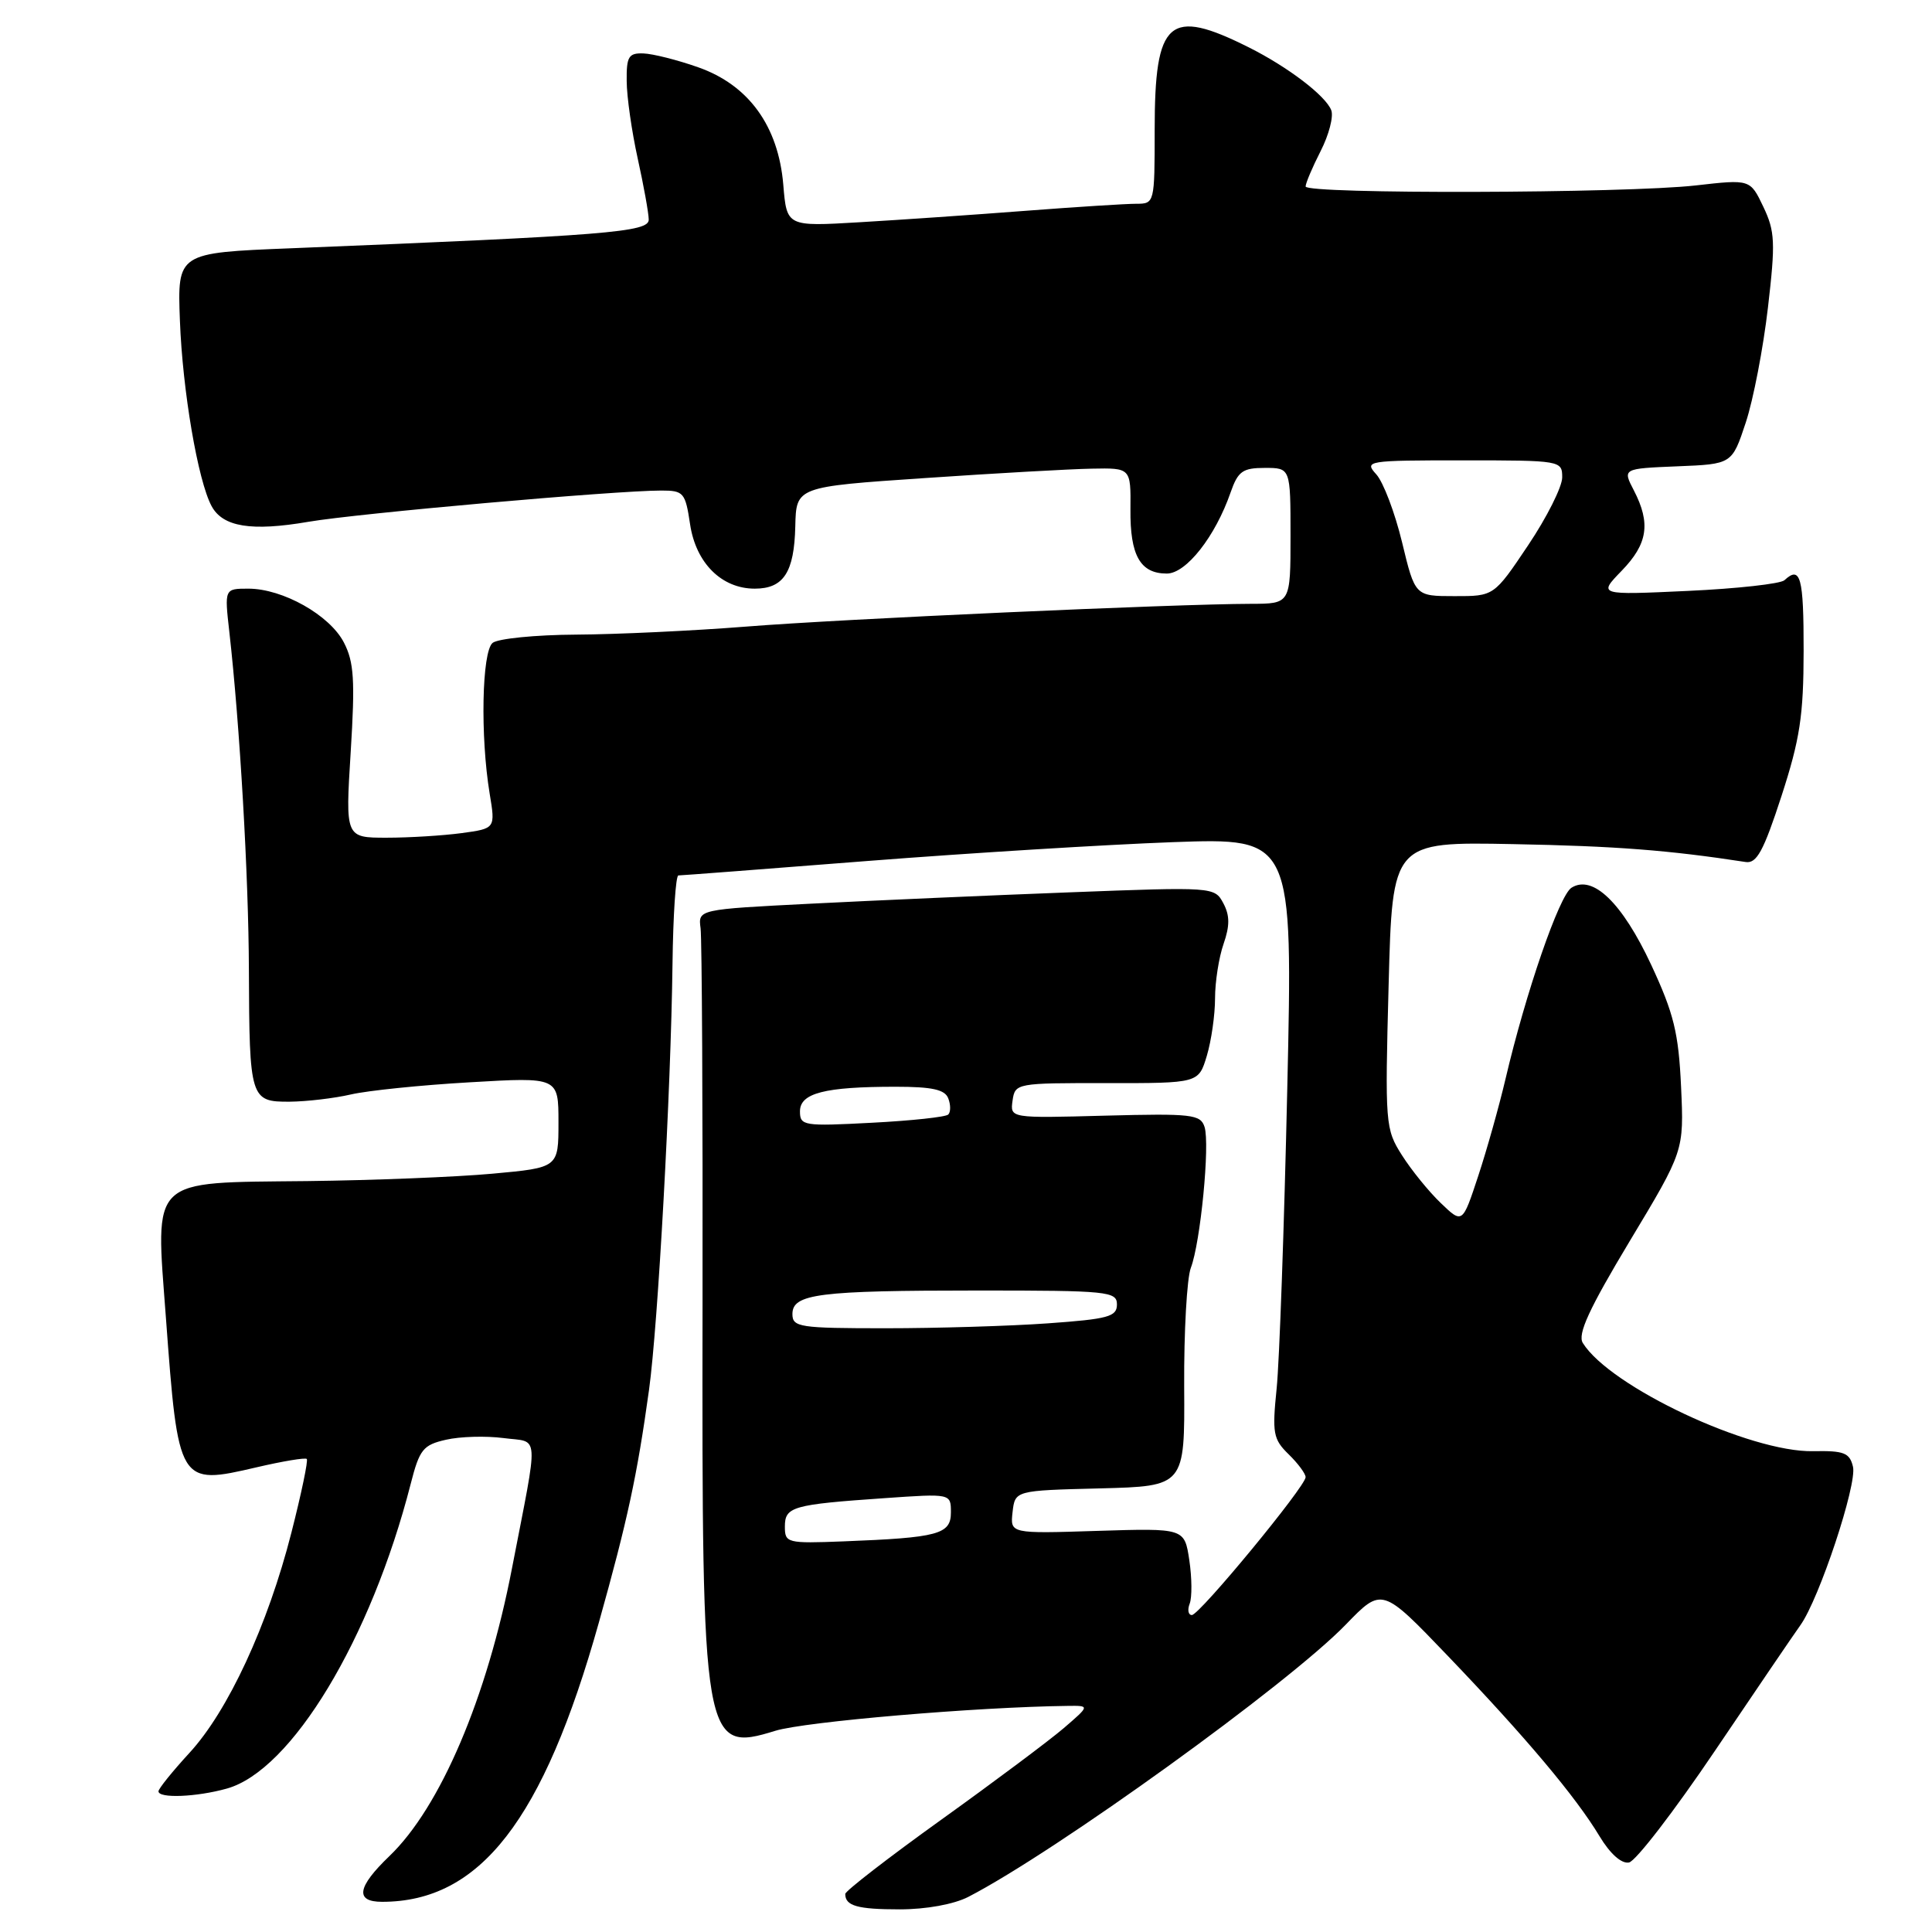 <?xml version="1.0" encoding="UTF-8" standalone="no"?>
<!DOCTYPE svg PUBLIC "-//W3C//DTD SVG 1.1//EN" "http://www.w3.org/Graphics/SVG/1.1/DTD/svg11.dtd" >
<svg xmlns="http://www.w3.org/2000/svg" xmlns:xlink="http://www.w3.org/1999/xlink" version="1.1" viewBox="0 0 256 256">
 <g >
 <path fill="currentColor"
d=" M 128.30 251.35 C 139.84 245.40 170.70 223.14 178.31 215.28 C 183.12 210.31 183.12 210.31 191.83 219.40 C 202.16 230.18 208.80 238.08 211.94 243.30 C 213.35 245.64 214.85 246.98 215.85 246.79 C 216.74 246.62 221.86 239.96 227.24 231.99 C 232.62 224.02 237.71 216.53 238.56 215.35 C 241.06 211.86 246.09 196.69 245.53 194.35 C 245.09 192.50 244.34 192.21 240.26 192.29 C 231.88 192.46 213.33 183.75 209.73 177.95 C 209.01 176.79 210.55 173.44 215.95 164.45 C 223.14 152.50 223.14 152.50 222.75 144.00 C 222.42 136.84 221.79 134.29 218.79 127.84 C 214.95 119.62 211.05 115.85 208.23 117.63 C 206.61 118.65 202.17 131.52 199.48 143.00 C 198.64 146.57 197.02 152.35 195.87 155.83 C 193.78 162.17 193.78 162.17 190.91 159.41 C 189.33 157.90 187.02 155.05 185.77 153.08 C 183.56 149.60 183.51 148.97 184.00 130.52 C 184.50 111.54 184.50 111.54 200.50 111.85 C 214.14 112.11 221.08 112.65 231.31 114.22 C 232.77 114.45 233.68 112.78 236.05 105.50 C 238.50 97.95 238.98 94.85 238.99 86.25 C 239.00 76.46 238.58 74.91 236.45 76.88 C 235.93 77.36 230.16 78.00 223.63 78.30 C 211.76 78.85 211.76 78.85 214.88 75.63 C 218.34 72.06 218.75 69.35 216.50 64.99 C 214.99 62.09 214.99 62.09 222.25 61.79 C 229.50 61.50 229.50 61.50 231.32 56.00 C 232.32 52.98 233.64 46.12 234.26 40.77 C 235.27 32.12 235.20 30.65 233.65 27.40 C 231.91 23.75 231.91 23.75 224.71 24.57 C 215.38 25.63 173.00 25.74 173.00 24.71 C 173.00 24.28 173.90 22.16 174.99 20.02 C 176.09 17.87 176.72 15.44 176.40 14.61 C 175.67 12.69 170.65 8.87 165.50 6.29 C 154.87 0.96 153.00 2.60 153.00 17.22 C 153.00 26.93 152.98 27.00 150.55 27.00 C 149.21 27.00 142.57 27.42 135.80 27.94 C 129.04 28.46 119.17 29.14 113.87 29.45 C 104.25 30.02 104.25 30.02 103.79 24.48 C 103.14 16.70 99.20 11.26 92.50 8.91 C 89.75 7.94 86.49 7.12 85.25 7.08 C 83.30 7.01 83.00 7.49 83.04 10.75 C 83.05 12.81 83.71 17.42 84.50 21.00 C 85.29 24.58 85.95 28.22 85.96 29.09 C 86.00 30.76 80.56 31.20 38.50 32.90 C 23.50 33.50 23.50 33.50 23.84 42.50 C 24.19 51.77 26.22 63.67 28.03 67.05 C 29.51 69.82 33.30 70.44 40.87 69.14 C 47.43 68.02 81.53 65.00 87.62 65.00 C 90.59 65.00 90.81 65.26 91.44 69.47 C 92.21 74.61 95.62 78.00 100.01 78.00 C 103.83 78.00 105.24 75.83 105.38 69.74 C 105.50 64.50 105.50 64.50 122.50 63.35 C 131.85 62.71 141.83 62.15 144.67 62.10 C 149.84 62.00 149.84 62.00 149.79 67.49 C 149.73 73.61 151.09 76.00 154.61 76.00 C 157.17 76.00 161.03 71.10 163.06 65.25 C 164.04 62.44 164.66 62.00 167.60 62.00 C 171.00 62.00 171.00 62.00 171.00 71.00 C 171.00 80.00 171.00 80.00 165.75 80.01 C 155.69 80.03 111.41 82.02 98.83 83.03 C 91.86 83.58 81.74 84.06 76.34 84.09 C 70.95 84.12 65.96 84.62 65.27 85.19 C 63.85 86.37 63.63 97.54 64.88 105.14 C 65.65 109.78 65.65 109.78 61.18 110.39 C 58.73 110.72 54.25 111.00 51.24 111.00 C 45.76 111.00 45.76 111.00 46.47 99.63 C 47.06 90.14 46.91 87.73 45.57 85.14 C 43.70 81.51 37.47 78.00 32.91 78.00 C 29.74 78.00 29.74 78.00 30.39 83.75 C 31.78 96.06 32.94 116.09 32.98 128.50 C 33.04 145.60 33.17 146.01 38.37 145.98 C 40.64 145.96 44.30 145.53 46.50 145.02 C 48.70 144.51 55.79 143.78 62.25 143.41 C 74.00 142.72 74.00 142.72 74.00 148.72 C 74.00 154.72 74.00 154.72 65.25 155.52 C 60.44 155.96 49.39 156.40 40.69 156.50 C 19.65 156.73 20.59 155.82 21.98 174.55 C 23.62 196.74 23.67 196.83 33.98 194.43 C 37.45 193.62 40.45 193.12 40.65 193.32 C 40.85 193.52 39.93 197.92 38.61 203.09 C 35.49 215.34 30.21 226.73 25.09 232.28 C 22.84 234.73 21.00 237.01 21.00 237.36 C 21.00 238.32 26.03 238.12 30.04 237.00 C 38.63 234.62 49.15 217.18 54.42 196.62 C 55.59 192.04 56.06 191.46 59.11 190.77 C 60.97 190.34 64.40 190.25 66.71 190.55 C 71.54 191.19 71.42 189.31 67.84 207.81 C 64.53 224.96 58.35 239.47 51.59 245.95 C 47.32 250.05 47.01 252.00 50.63 252.00 C 63.61 252.00 72.00 241.18 79.35 215.00 C 83.15 201.46 84.43 195.50 86.00 184.16 C 87.19 175.56 88.90 144.59 89.11 127.75 C 89.19 121.29 89.54 116.00 89.89 116.00 C 90.24 116.00 101.54 115.14 115.01 114.08 C 128.48 113.03 146.66 111.91 155.41 111.59 C 171.32 111.02 171.32 111.02 170.57 144.26 C 170.16 162.54 169.53 180.43 169.16 184.00 C 168.56 189.90 168.70 190.70 170.75 192.70 C 171.99 193.91 173.00 195.27 173.00 195.73 C 173.00 196.95 158.94 214.00 157.93 214.00 C 157.45 214.00 157.32 213.32 157.64 212.49 C 157.96 211.66 157.94 209.07 157.59 206.73 C 156.95 202.49 156.95 202.49 145.40 202.85 C 133.85 203.22 133.85 203.22 134.17 200.36 C 134.50 197.50 134.50 197.50 145.75 197.22 C 156.99 196.93 156.99 196.93 156.91 183.72 C 156.87 176.45 157.27 169.38 157.79 168.00 C 159.07 164.67 160.34 151.64 159.61 149.33 C 159.08 147.66 157.93 147.53 146.43 147.83 C 133.84 148.17 133.84 148.17 134.17 145.83 C 134.50 143.53 134.68 143.50 146.66 143.52 C 158.82 143.53 158.82 143.53 159.91 139.90 C 160.51 137.90 161.00 134.47 161.00 132.28 C 161.00 130.09 161.51 126.85 162.13 125.07 C 162.97 122.65 162.96 121.29 162.09 119.67 C 160.94 117.52 160.77 117.51 141.72 118.24 C 131.15 118.64 115.75 119.32 107.50 119.74 C 92.50 120.50 92.50 120.50 92.83 123.00 C 93.01 124.38 93.13 146.84 93.09 172.92 C 93.00 231.13 93.19 232.29 102.73 229.34 C 106.65 228.13 129.34 226.19 141.46 226.04 C 144.42 226.00 144.42 226.00 140.96 228.98 C 139.06 230.61 131.76 236.07 124.75 241.10 C 117.74 246.13 112.00 250.57 112.00 250.96 C 112.00 252.54 113.61 253.00 119.22 253.00 C 122.72 253.00 126.39 252.33 128.30 251.35 Z  M 104.00 202.29 C 104.00 199.64 104.97 199.36 117.25 198.51 C 126.00 197.90 126.00 197.90 126.00 200.40 C 126.00 203.31 124.34 203.75 111.75 204.24 C 104.29 204.53 104.00 204.45 104.00 202.29 Z  M 105.00 174.12 C 105.00 171.44 108.44 171.00 129.62 171.00 C 146.84 171.00 148.00 171.12 148.00 172.85 C 148.00 174.47 146.85 174.78 138.85 175.35 C 133.81 175.71 124.14 176.00 117.35 176.00 C 105.94 176.00 105.00 175.86 105.00 174.12 Z  M 106.00 147.26 C 106.00 144.84 109.27 144.00 118.66 144.00 C 123.51 144.00 125.21 144.37 125.65 145.54 C 125.98 146.39 125.98 147.35 125.65 147.68 C 125.33 148.01 120.77 148.50 115.53 148.77 C 106.48 149.25 106.00 149.17 106.00 147.26 Z  M 185.78 71.85 C 184.83 67.93 183.30 63.89 182.37 62.86 C 180.74 61.06 181.08 61.00 193.85 61.00 C 206.84 61.00 207.00 61.03 207.00 63.26 C 207.00 64.50 204.97 68.55 202.48 72.26 C 197.96 79.00 197.96 79.00 192.73 78.99 C 187.50 78.99 187.50 78.99 185.78 71.85 Z "/>
</g>
</svg>